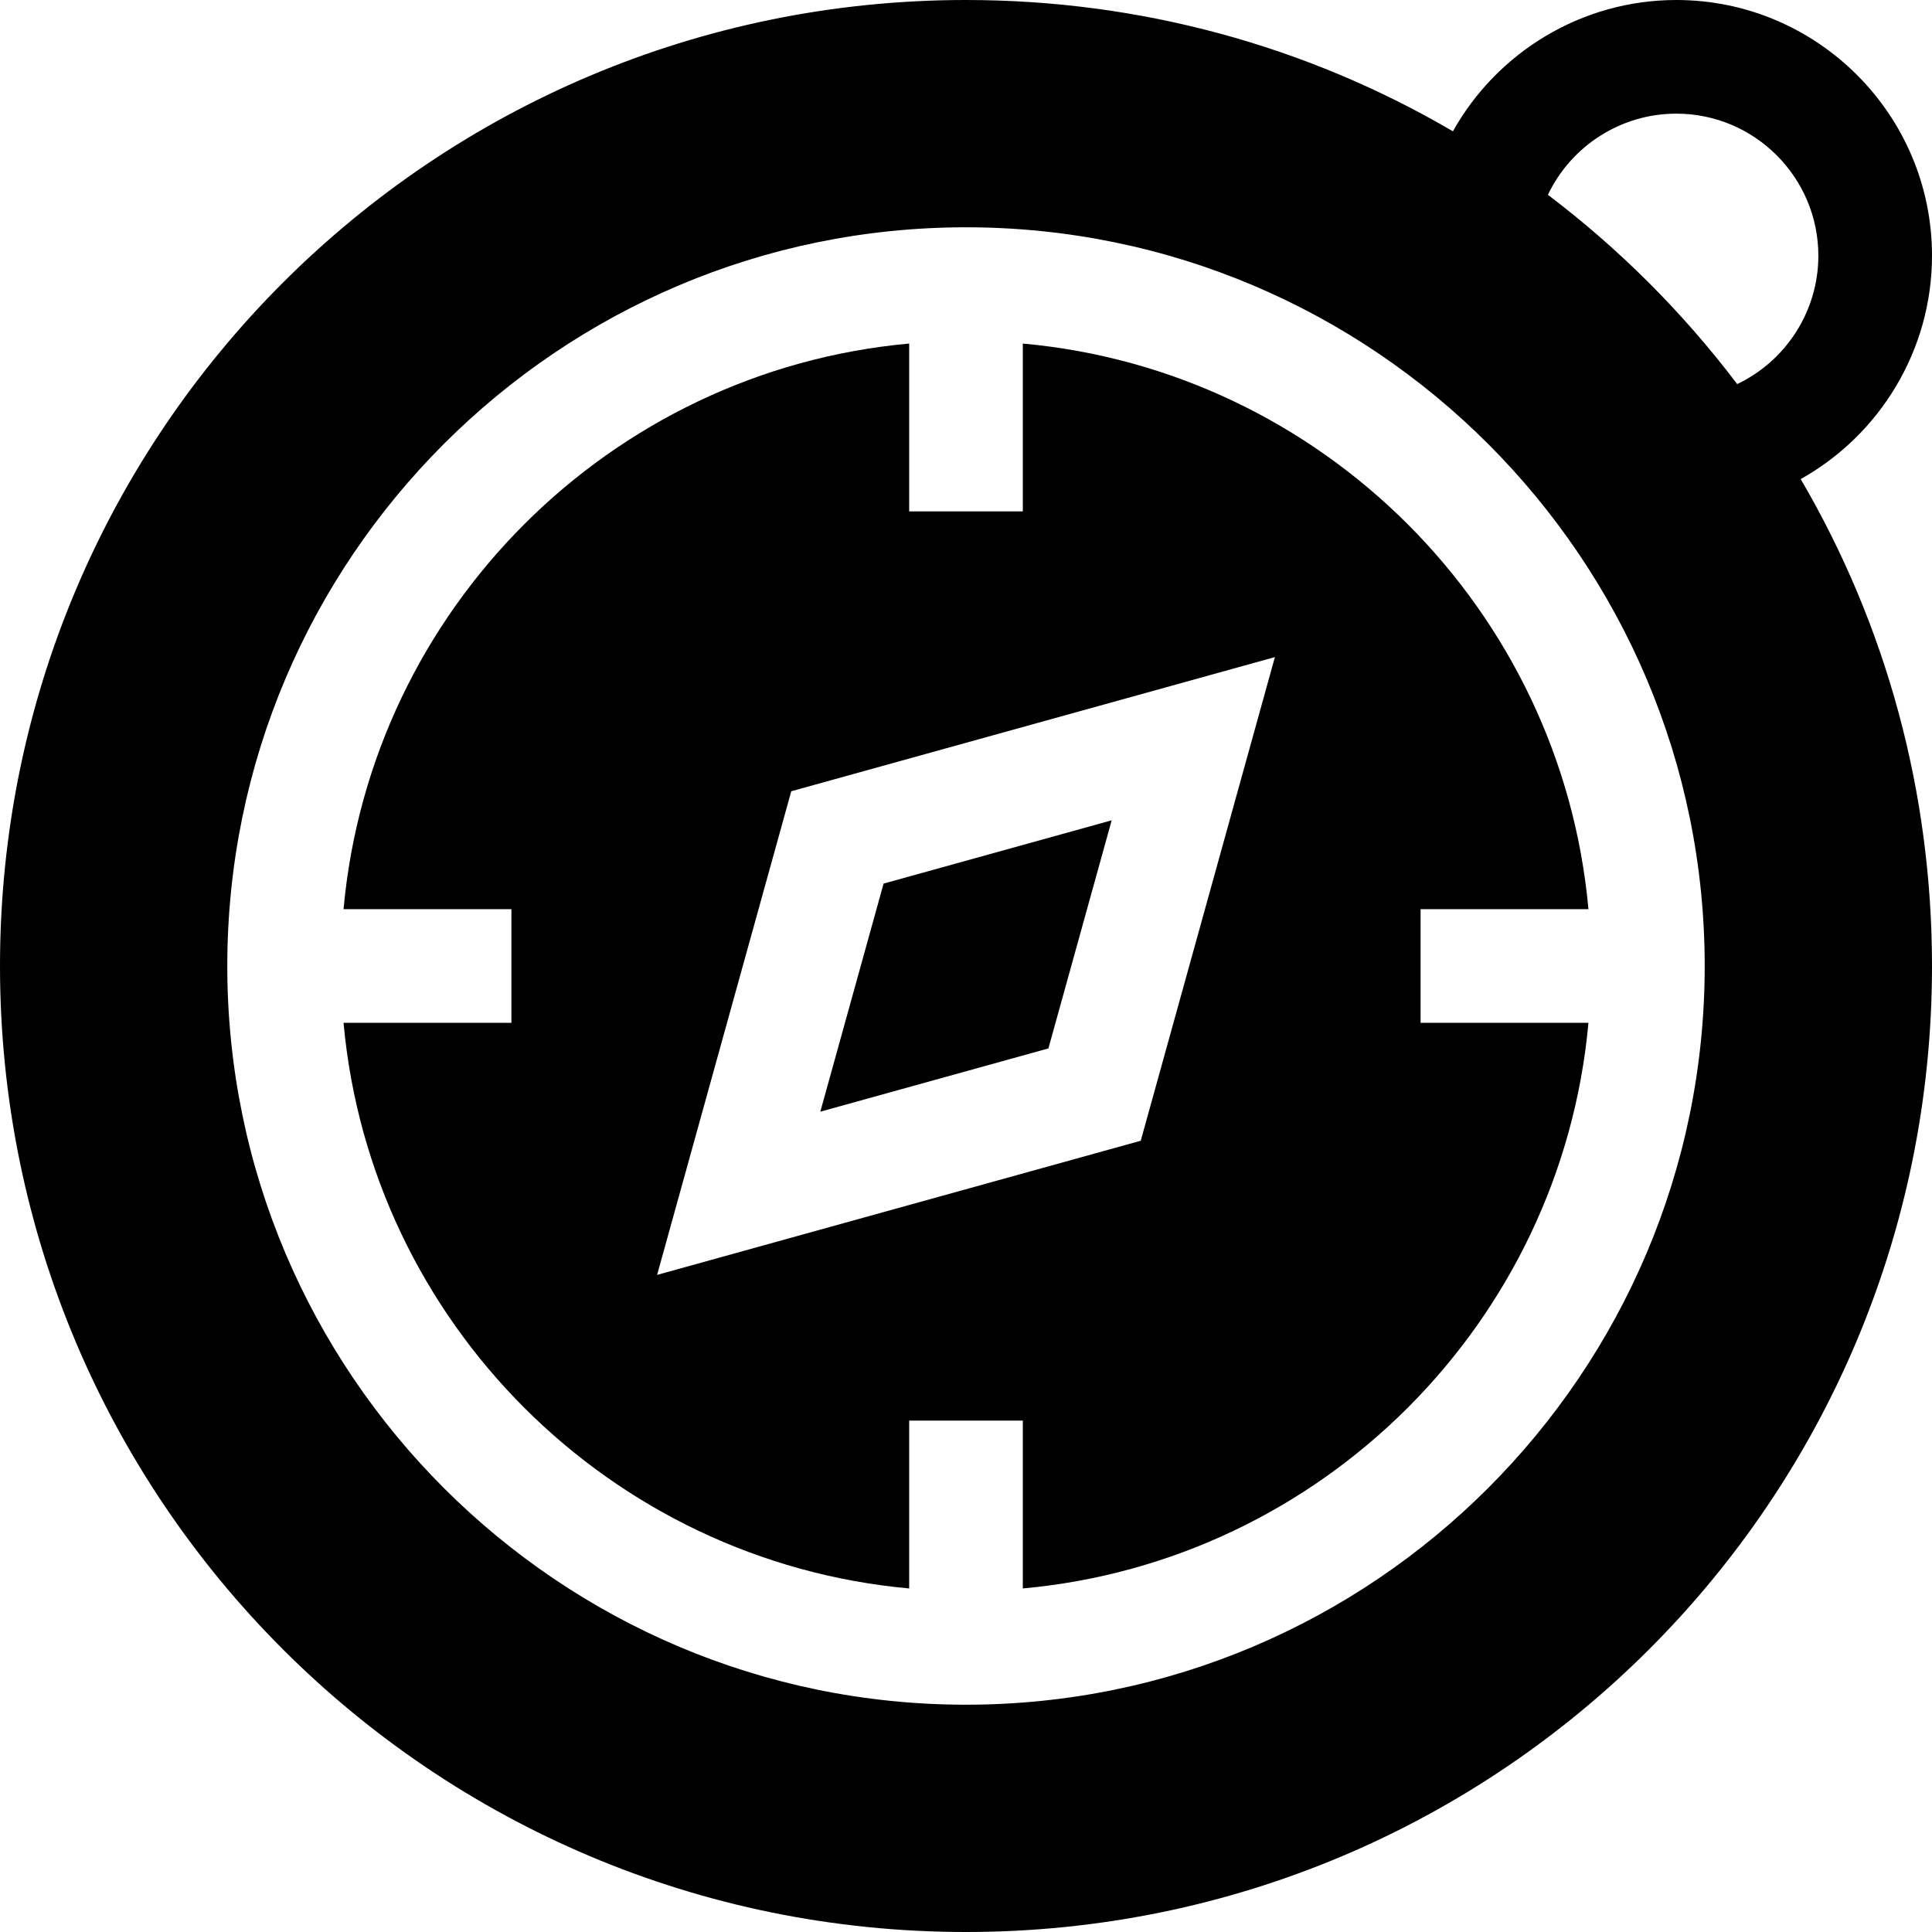 <svg id="Capa_1" enable-background="new 0 0 510 510" height="512" viewBox="0 0 510 510" width="512" xmlns="http://www.w3.org/2000/svg"><g><path d="m510 67.5c0-37.22-30.28-67.5-67.5-67.5-24.94 0-47.292 13.773-58.964 34.662h.001c-38.59-22.598-82.634-34.662-128.537-34.662-140.931 0-255 114.05-255 255 0 140.931 114.049 255 255 255 140.932 0 255-114.05 255-255 0-45.903-12.064-89.946-34.662-128.536 20.888-11.672 34.662-34.024 34.662-58.964zm-67.5-37.5c20.678 0 37.5 16.822 37.5 37.5 0 14.71-8.614 27.8-21.425 33.888-7.079-9.341-14.831-18.269-23.263-26.7s-17.359-16.184-26.699-23.263c6.087-12.811 19.177-21.425 33.887-21.425zm-187.5 420c-107.523 0-195-87.477-195-195s87.477-195 195-195 195 87.477 195 195-87.477 195-195 195z"/><path d="m419.31 240c-7.156-79.035-70.275-142.154-149.31-149.311v44.311h-30v-44.311c-79.035 7.157-142.154 70.276-149.311 149.311h44.311v30h-44.311c7.157 79.035 70.276 142.154 149.311 149.311v-44.311h30v44.311c79.035-7.156 142.154-70.275 149.31-149.311h-44.31v-30zm-118.182 61.128-127.67 35.414 35.415-127.669 127.669-35.415z"/><path d="m293.458 216.542-60.213 16.703-16.703 60.213 60.213-16.703z"/></g></svg>